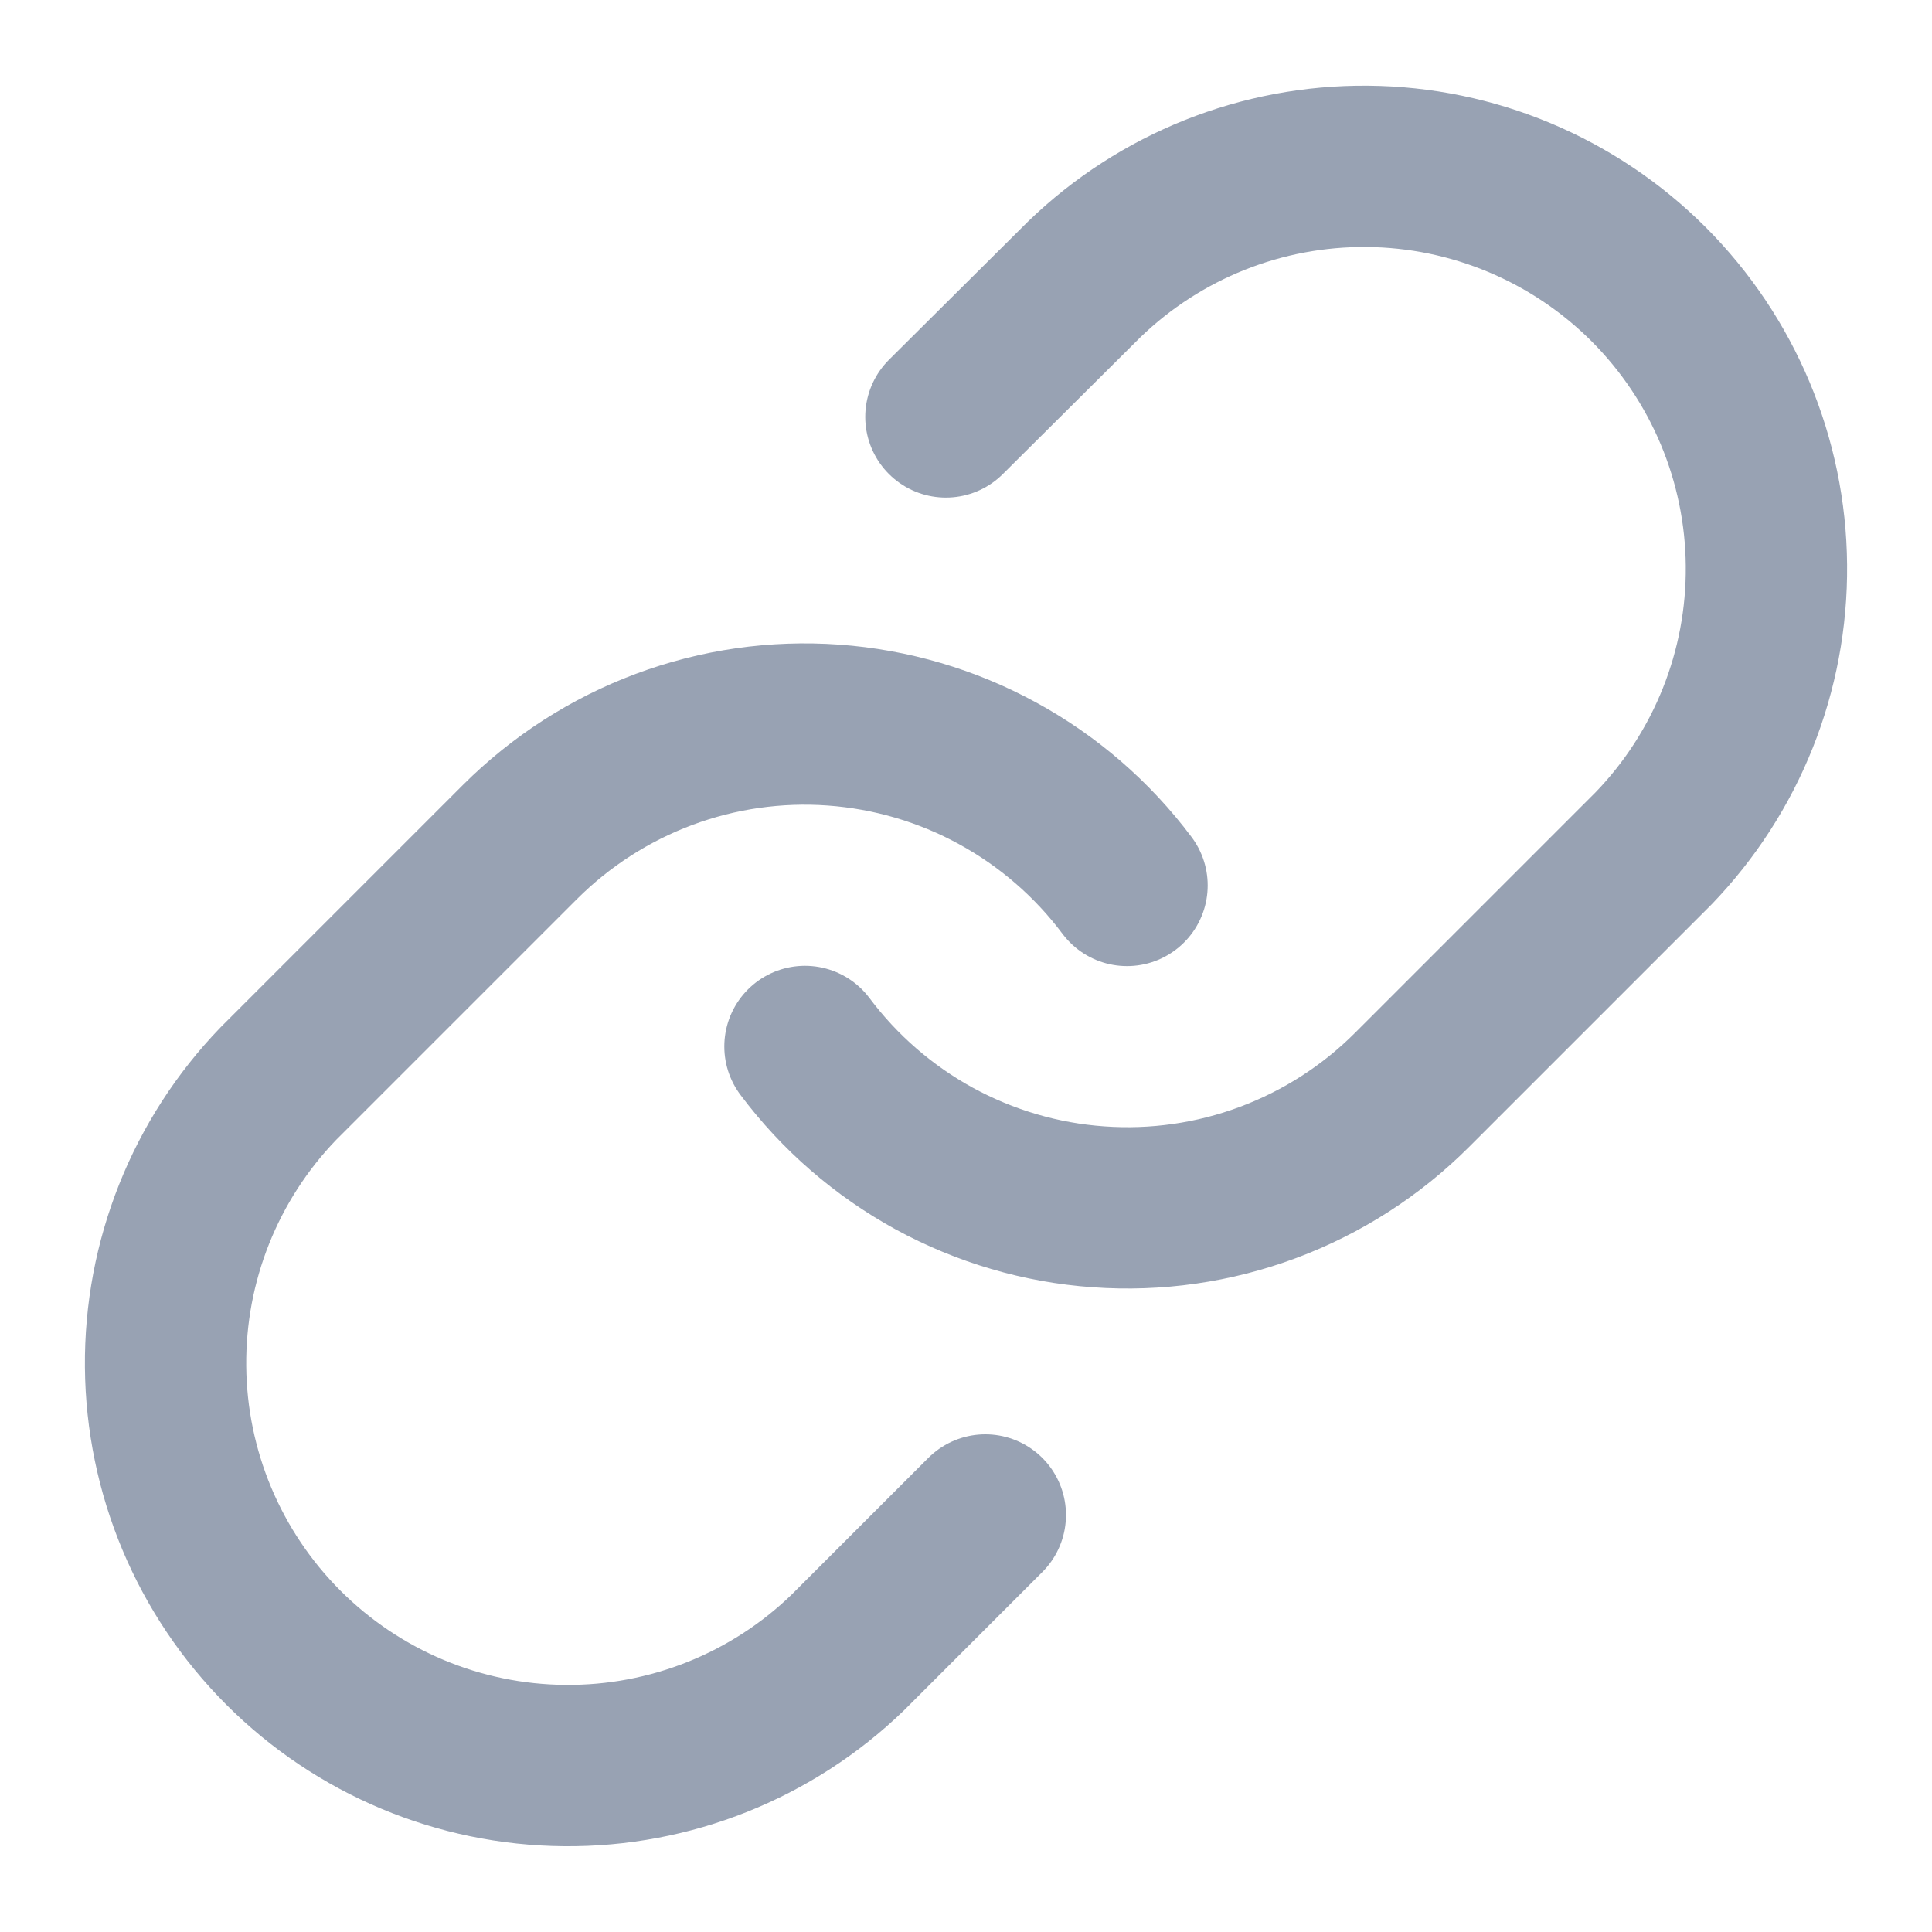 <svg width="20" height="20" viewBox="0 0 20 20" fill="none" xmlns="http://www.w3.org/2000/svg">
<path d="M8.333 10.833C8.691 11.311 9.148 11.707 9.672 11.994C10.197 12.28 10.776 12.451 11.372 12.493C11.968 12.536 12.566 12.45 13.126 12.241C13.686 12.032 14.194 11.706 14.617 11.283L17.117 8.783C17.876 7.997 18.296 6.945 18.286 5.852C18.277 4.76 17.838 3.715 17.066 2.942C16.293 2.17 15.248 1.731 14.156 1.722C13.063 1.712 12.011 2.132 11.225 2.891L9.792 4.316M11.667 9.166C11.309 8.688 10.852 8.292 10.328 8.006C9.804 7.719 9.224 7.549 8.628 7.506C8.032 7.463 7.434 7.549 6.874 7.758C6.314 7.967 5.806 8.294 5.383 8.716L2.883 11.216C2.124 12.002 1.704 13.055 1.714 14.147C1.723 15.24 2.162 16.285 2.934 17.057C3.707 17.83 4.752 18.268 5.844 18.277C6.937 18.287 7.989 17.867 8.775 17.108L10.2 15.683" stroke="#98A2B3" stroke-width="1.67" stroke-linecap="round" stroke-linejoin="round"/>
</svg>

